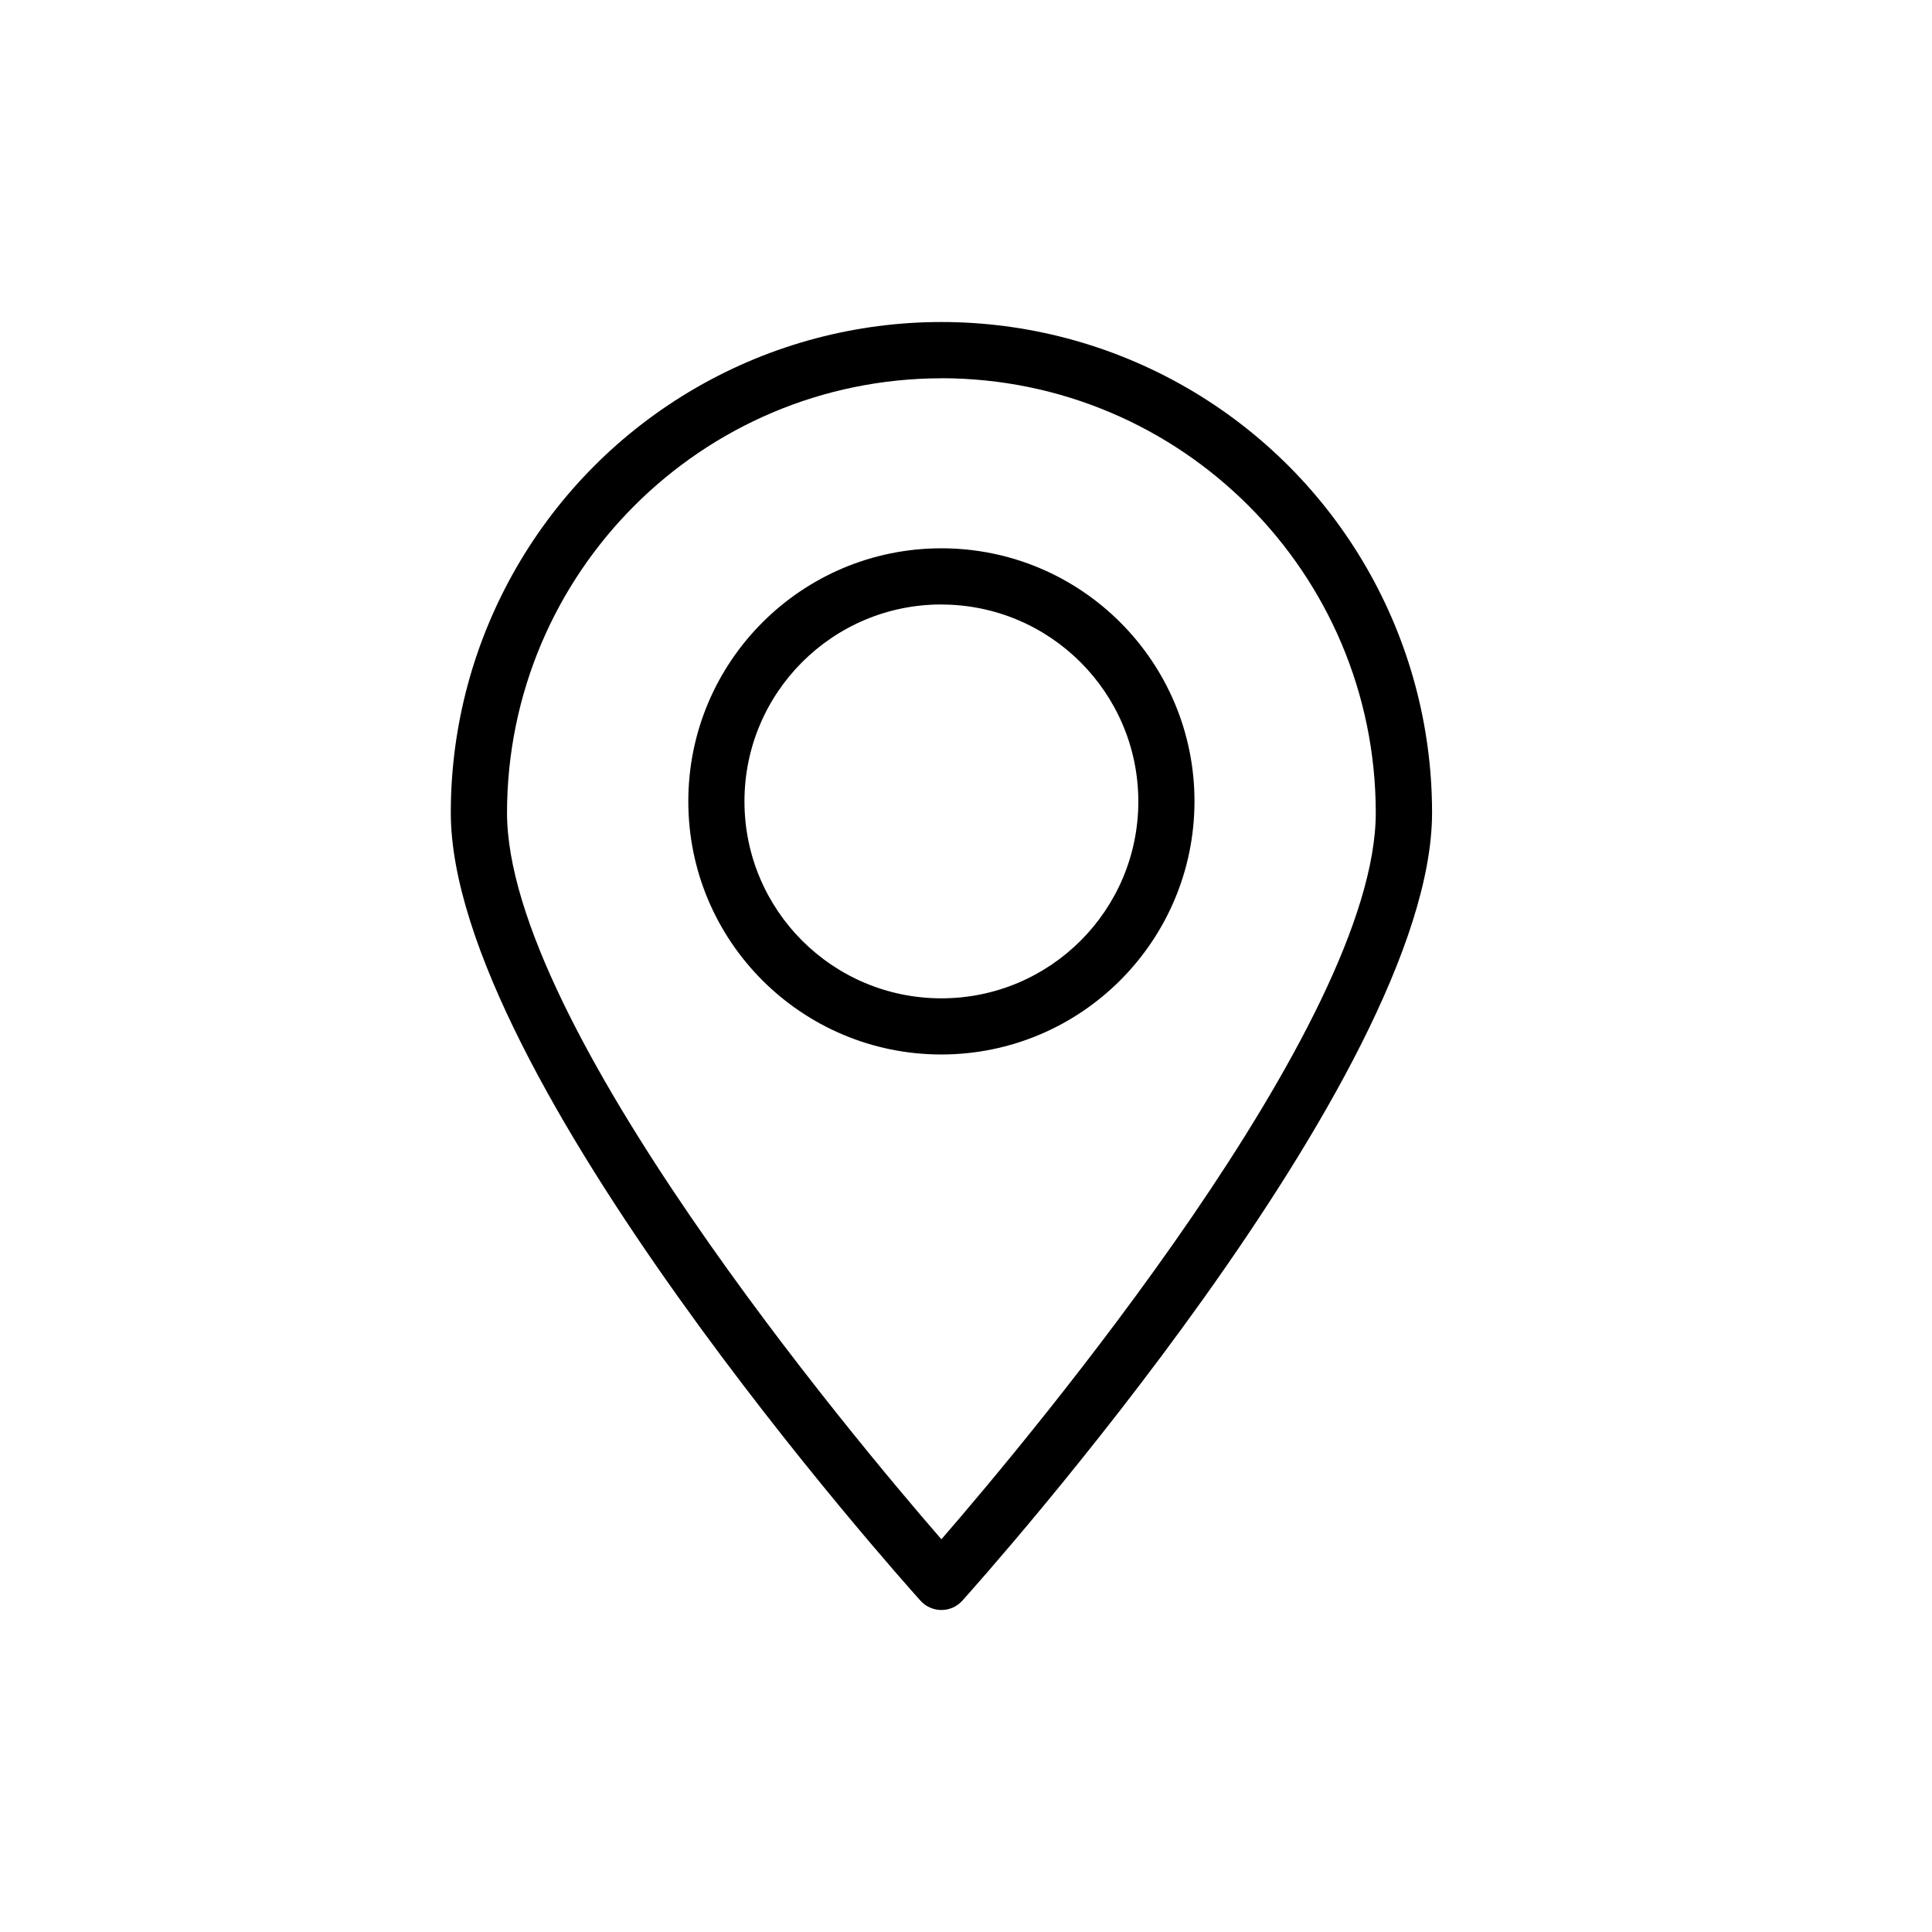 <svg width="30" height="30" viewBox="0 0 30 30" fill="none" xmlns="http://www.w3.org/2000/svg">
<path d="M14.618 25C14.494 25 14.376 24.947 14.293 24.855C13.995 24.524 7 16.706 7 12.618C7 9.897 8.452 7.382 10.809 6.021C13.166 4.66 16.07 4.66 18.428 6.021C20.785 7.382 22.237 9.897 22.237 12.618C22.237 16.705 15.24 24.524 14.943 24.855C14.86 24.948 14.742 25 14.618 25ZM14.618 5.874C10.895 5.879 7.877 8.896 7.873 12.62C7.873 15.904 13.227 22.301 14.618 23.902C16.006 22.3 21.363 15.903 21.363 12.62C21.36 8.895 18.342 5.877 14.618 5.873V5.874Z" fill="black"/>
<path d="M14.618 16.374C12.447 16.374 10.688 14.615 10.688 12.444C10.688 10.274 12.447 8.514 14.618 8.514C16.788 8.514 18.548 10.274 18.548 12.444C18.545 14.614 16.787 16.372 14.618 16.374ZM14.618 9.386C12.929 9.386 11.56 10.755 11.56 12.444C11.56 14.133 12.929 15.502 14.618 15.502C16.307 15.502 17.676 14.133 17.676 12.444C17.674 10.757 16.306 9.389 14.618 9.387V9.386Z" fill="black"/>
</svg>
